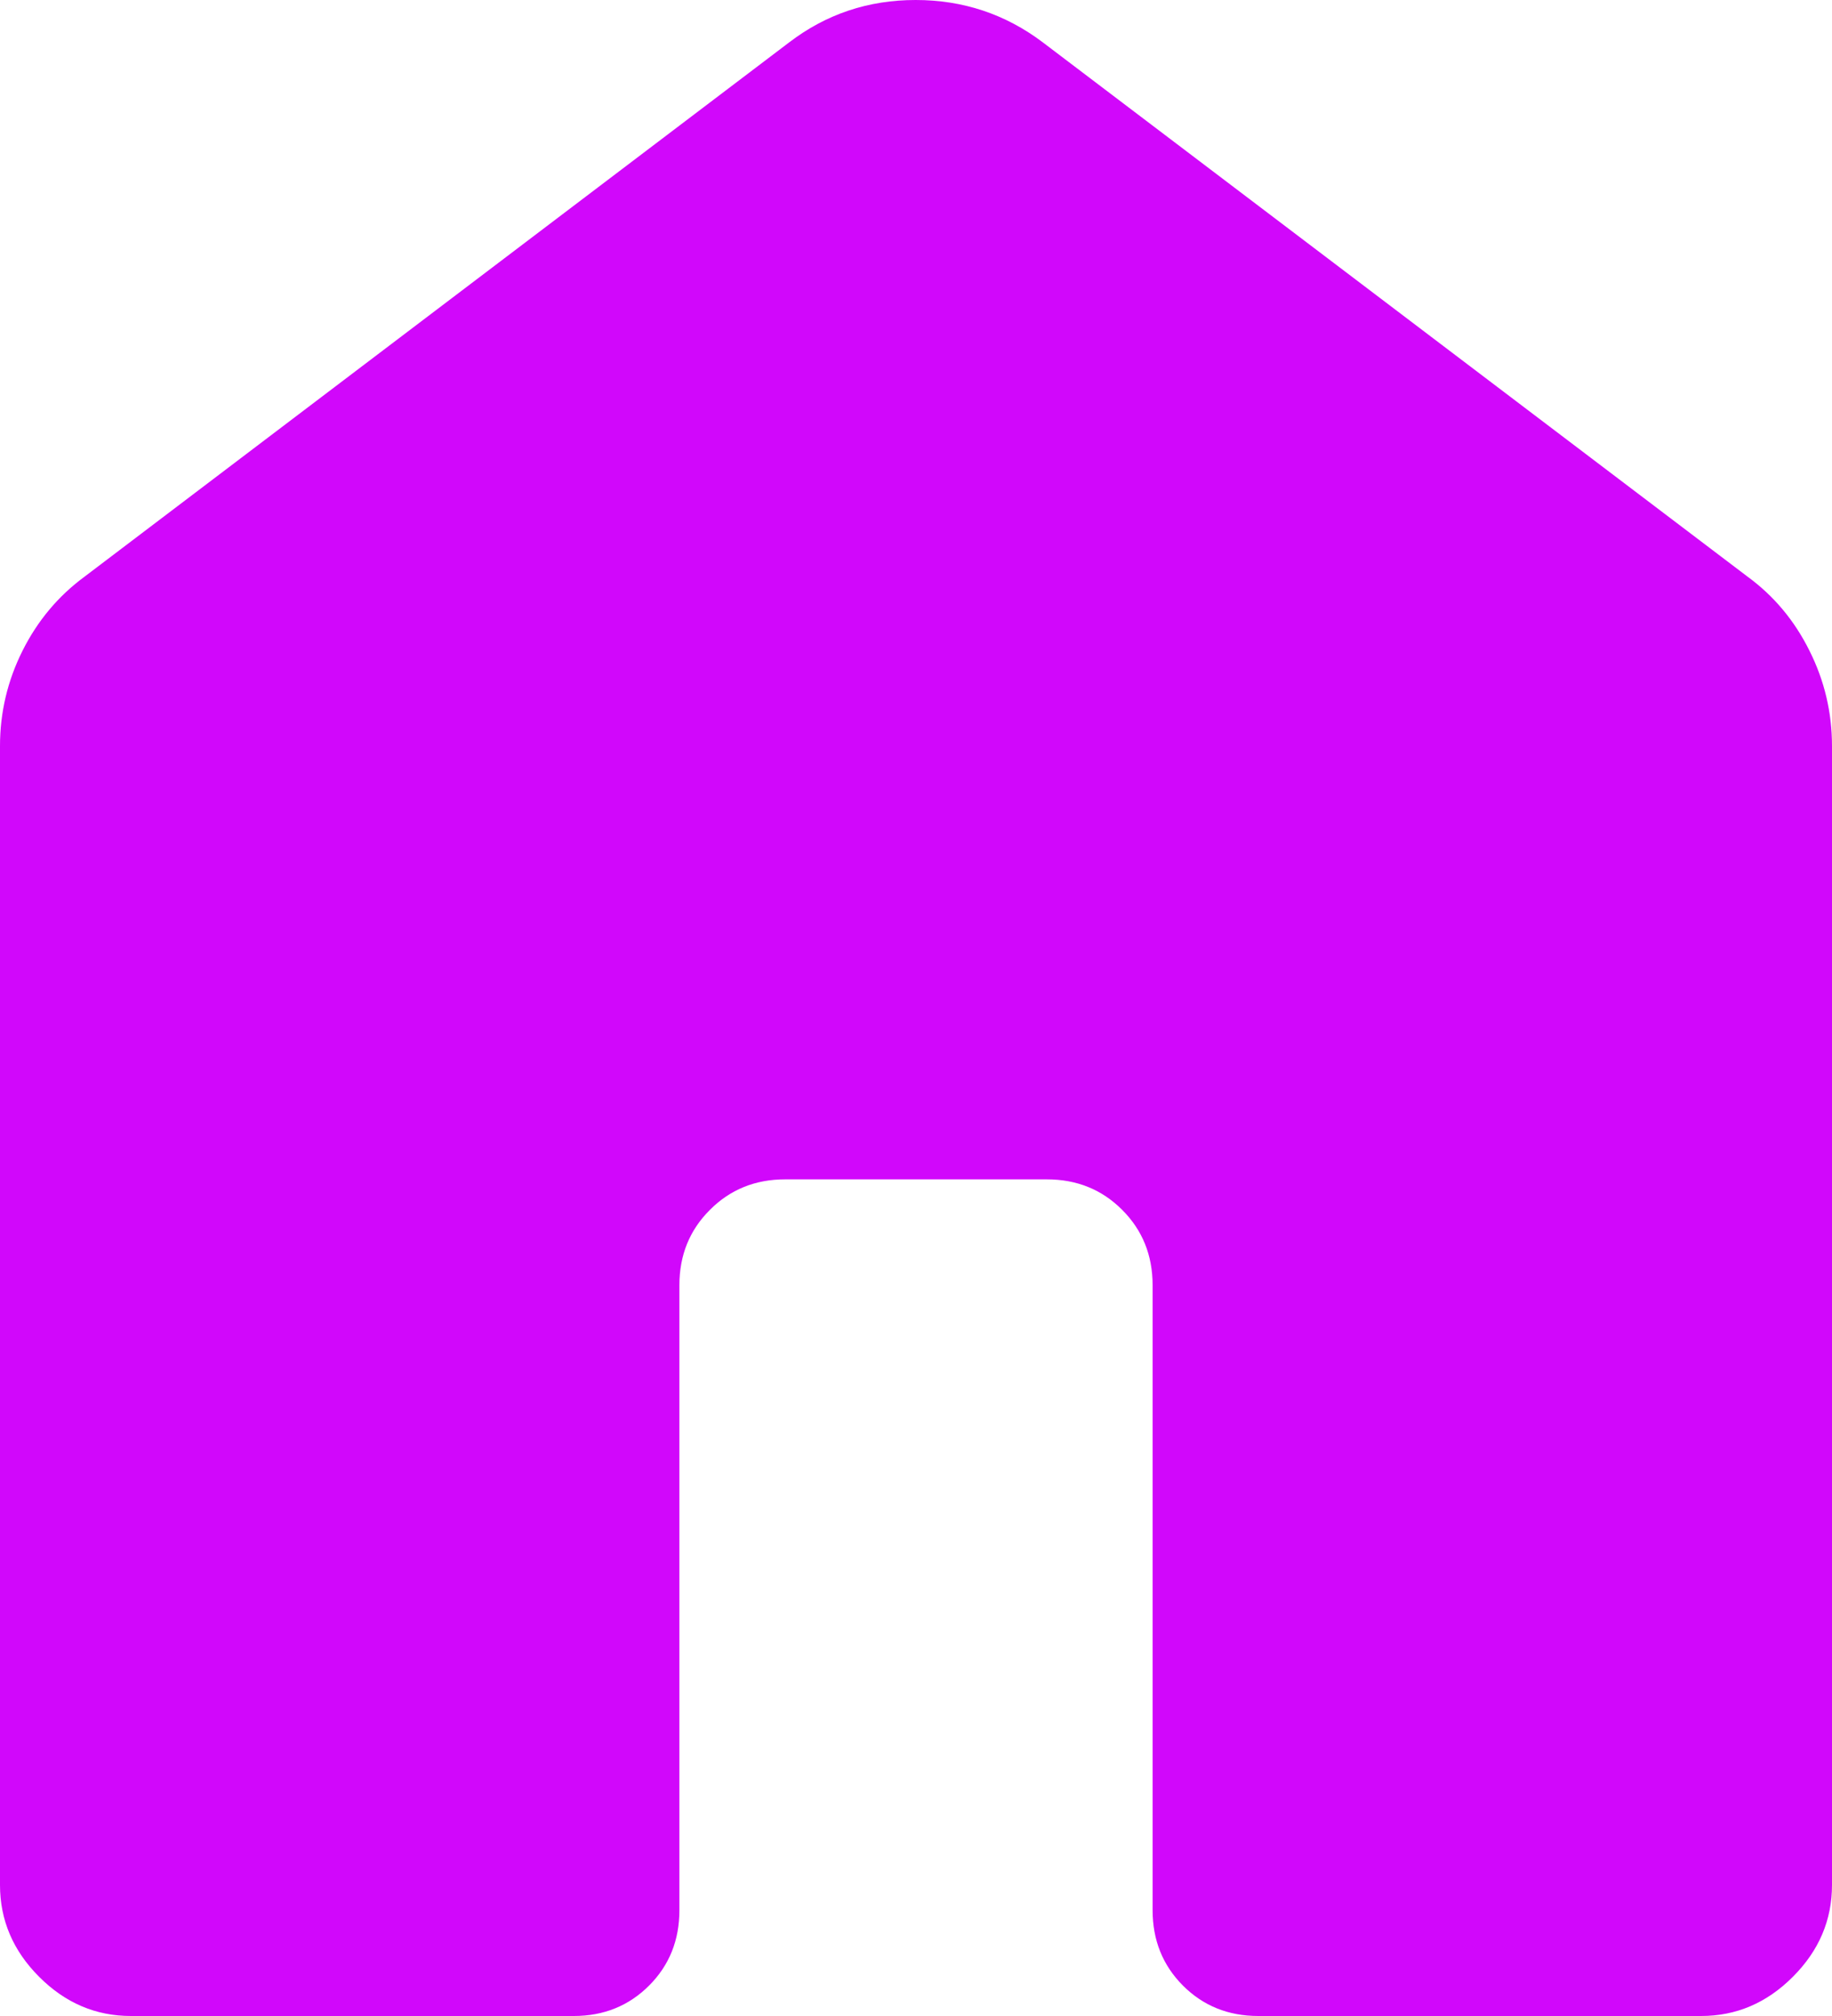 <svg width="20" height="22" viewBox="0 0 20 22" fill="none" xmlns="http://www.w3.org/2000/svg">
<path d="M0 20.57V8.141C0 7.775 0.082 7.428 0.246 7.101C0.41 6.774 0.635 6.505 0.923 6.293L8.616 0.462C9.019 0.154 9.479 0 9.996 0C10.513 0 10.976 0.154 11.384 0.462L19.077 6.292C19.366 6.503 19.591 6.773 19.754 7.101C19.918 7.428 20 7.775 20 8.141V20.57C20 20.953 19.858 21.287 19.573 21.572C19.288 21.858 18.954 22 18.571 22H13.737C13.409 22 13.135 21.889 12.914 21.668C12.693 21.446 12.583 21.172 12.583 20.845V14.025C12.583 13.698 12.472 13.424 12.251 13.203C12.03 12.981 11.755 12.87 11.429 12.87H8.571C8.245 12.87 7.971 12.981 7.75 13.203C7.528 13.424 7.417 13.698 7.417 14.025V20.846C7.417 21.173 7.307 21.447 7.086 21.668C6.865 21.889 6.591 22 6.264 22H1.429C1.046 22 0.712 21.858 0.427 21.572C0.142 21.287 0 20.953 0 20.57Z" fill="#D107FB"/>
</svg>

